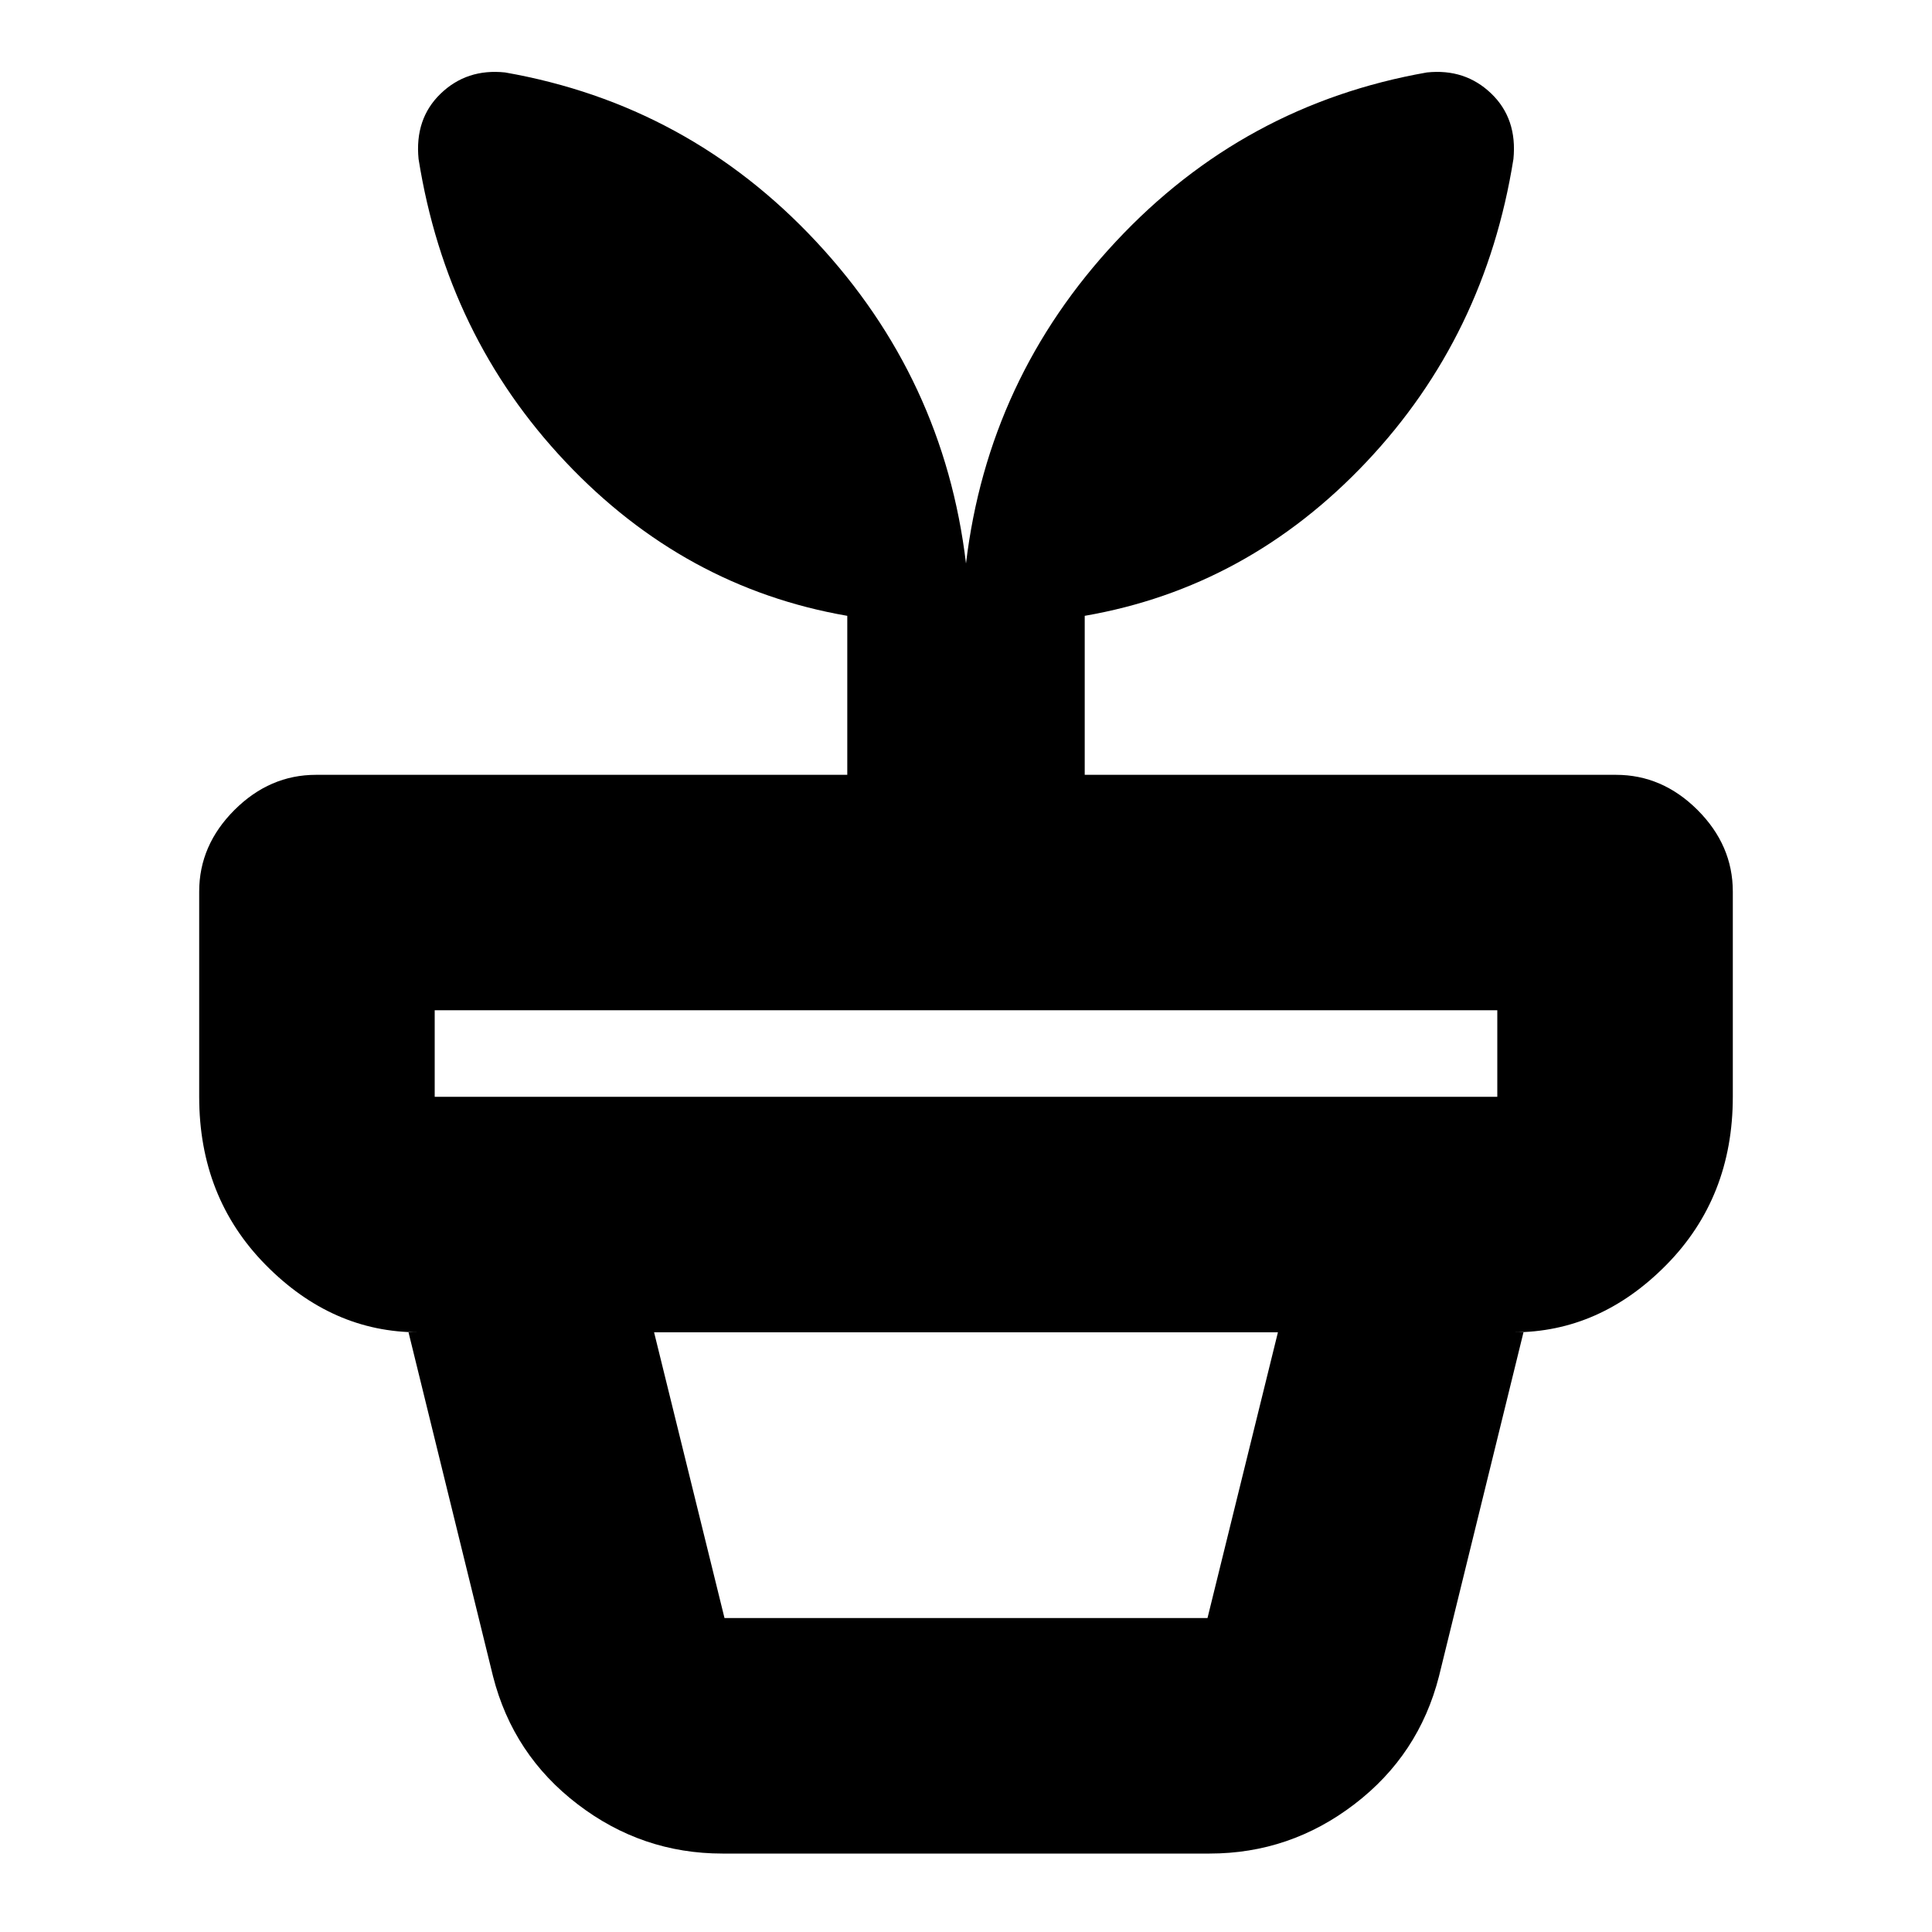 <svg xmlns="http://www.w3.org/2000/svg" height="20" width="20"><path d="M7.5 16.75h5l.729-2.958H6.771L7.5 16.75Zm-.021 2.438q-.833 0-1.5-.511-.667-.51-.875-1.323l-.875-3.562h11.542l-.875 3.562q-.208.813-.875 1.323-.667.511-1.5.511ZM4.5 11.354h11v-.896h-11v.896ZM5.229.75q1.896.333 3.219 1.75T10 5.833q.229-1.916 1.552-3.333 1.323-1.417 3.219-1.75.396-.042.667.219.27.26.229.677-.292 1.833-1.521 3.135-1.229 1.302-2.917 1.594v1.646h5.5q.479 0 .844.364.365.365.365.844v2.125q0 1.042-.688 1.74t-1.583.698H4.333q-.895 0-1.583-.698t-.688-1.74V9.229q0-.479.365-.844.365-.364.844-.364h5.5V6.375q-1.688-.292-2.917-1.594-1.229-1.302-1.521-3.135-.041-.417.229-.677.271-.261.667-.219Z"/></svg>